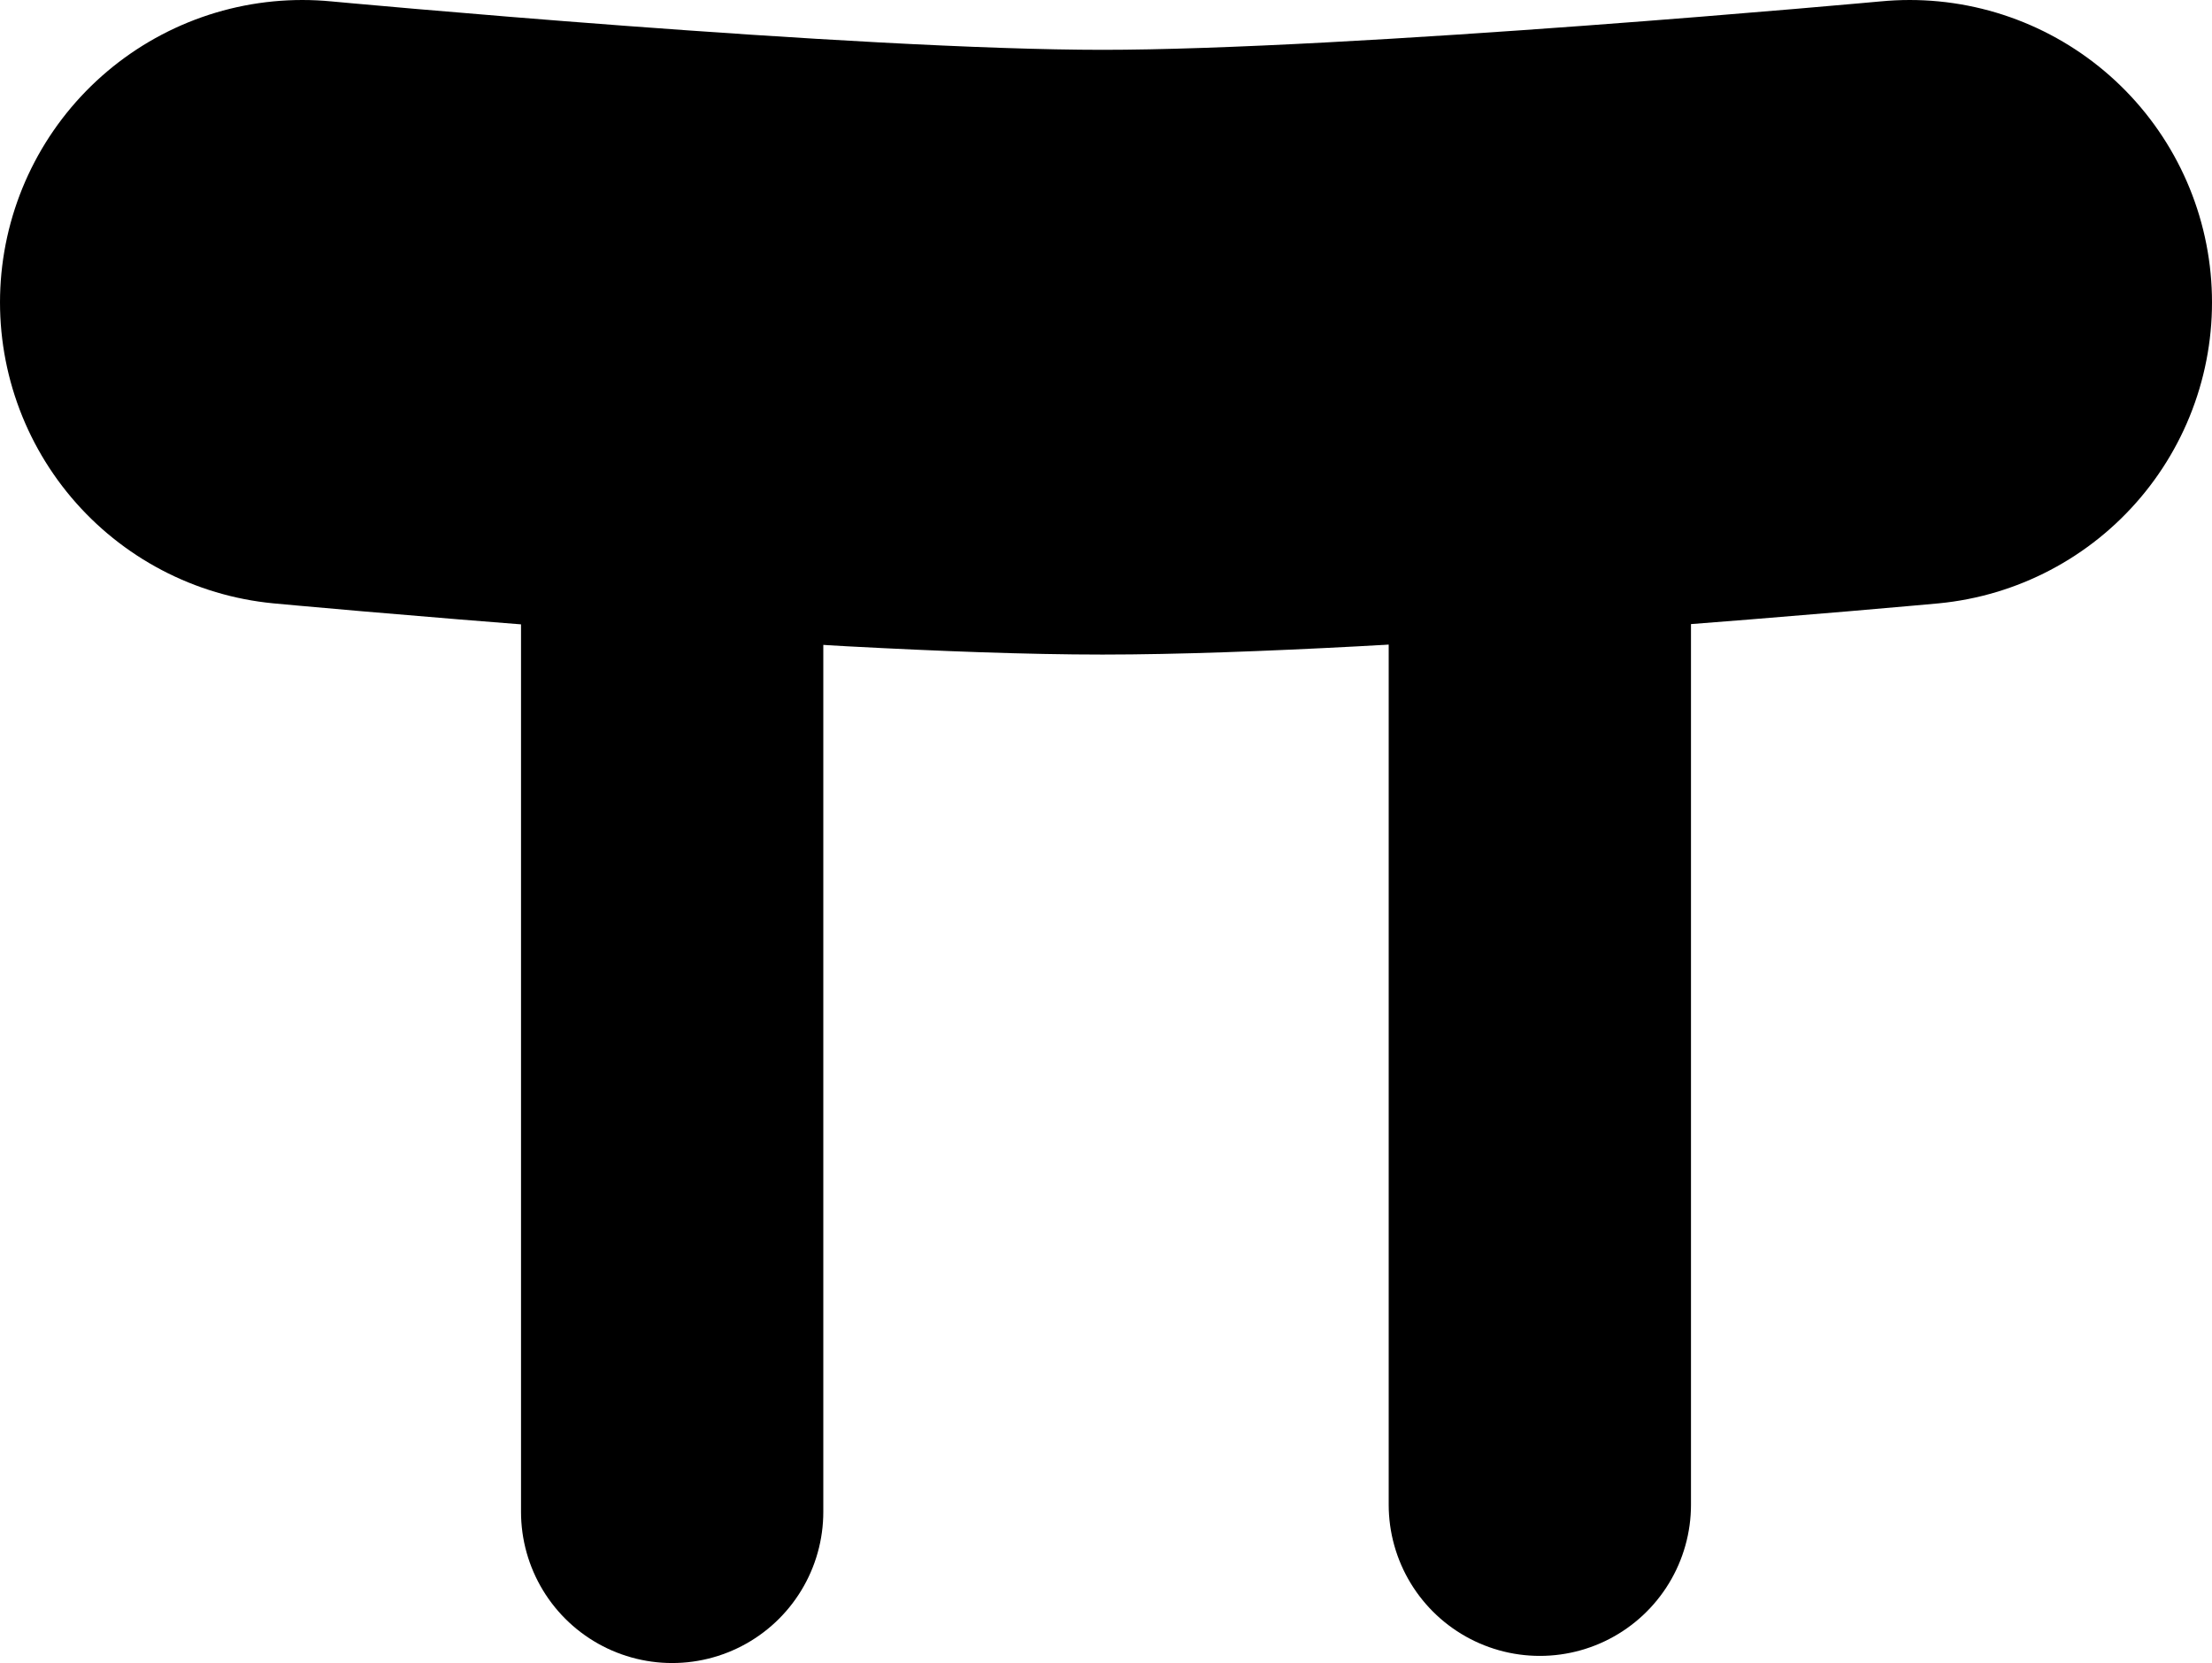 <svg version="1.1" xmlns="http://www.w3.org/2000/svg" xmlns:xlink="http://www.w3.org/1999/xlink" width="18.294" height="13.75" viewBox="0,0,18.294,13.75"><g transform="translate(-230.853,-172.5)"><g data-paper-data="{&quot;isPaintingLayer&quot;:true}" fill="none" fill-rule="nonzero" stroke="#000000" stroke-linecap="round" stroke-linejoin="miter" stroke-miterlimit="10" stroke-dasharray="" stroke-dashoffset="0" style="mix-blend-mode: normal"><path d="M246.647,175c0,0 -4.466,0.412 -6.676,0.412c-2.221,0 -6.618,-0.412 -6.618,-0.412" stroke-width="5"/><path d="M236.412,177v8" stroke-width="2.5"/><path d="M243.588,176.588v8.353" stroke-width="2.5"/></g></g></svg>